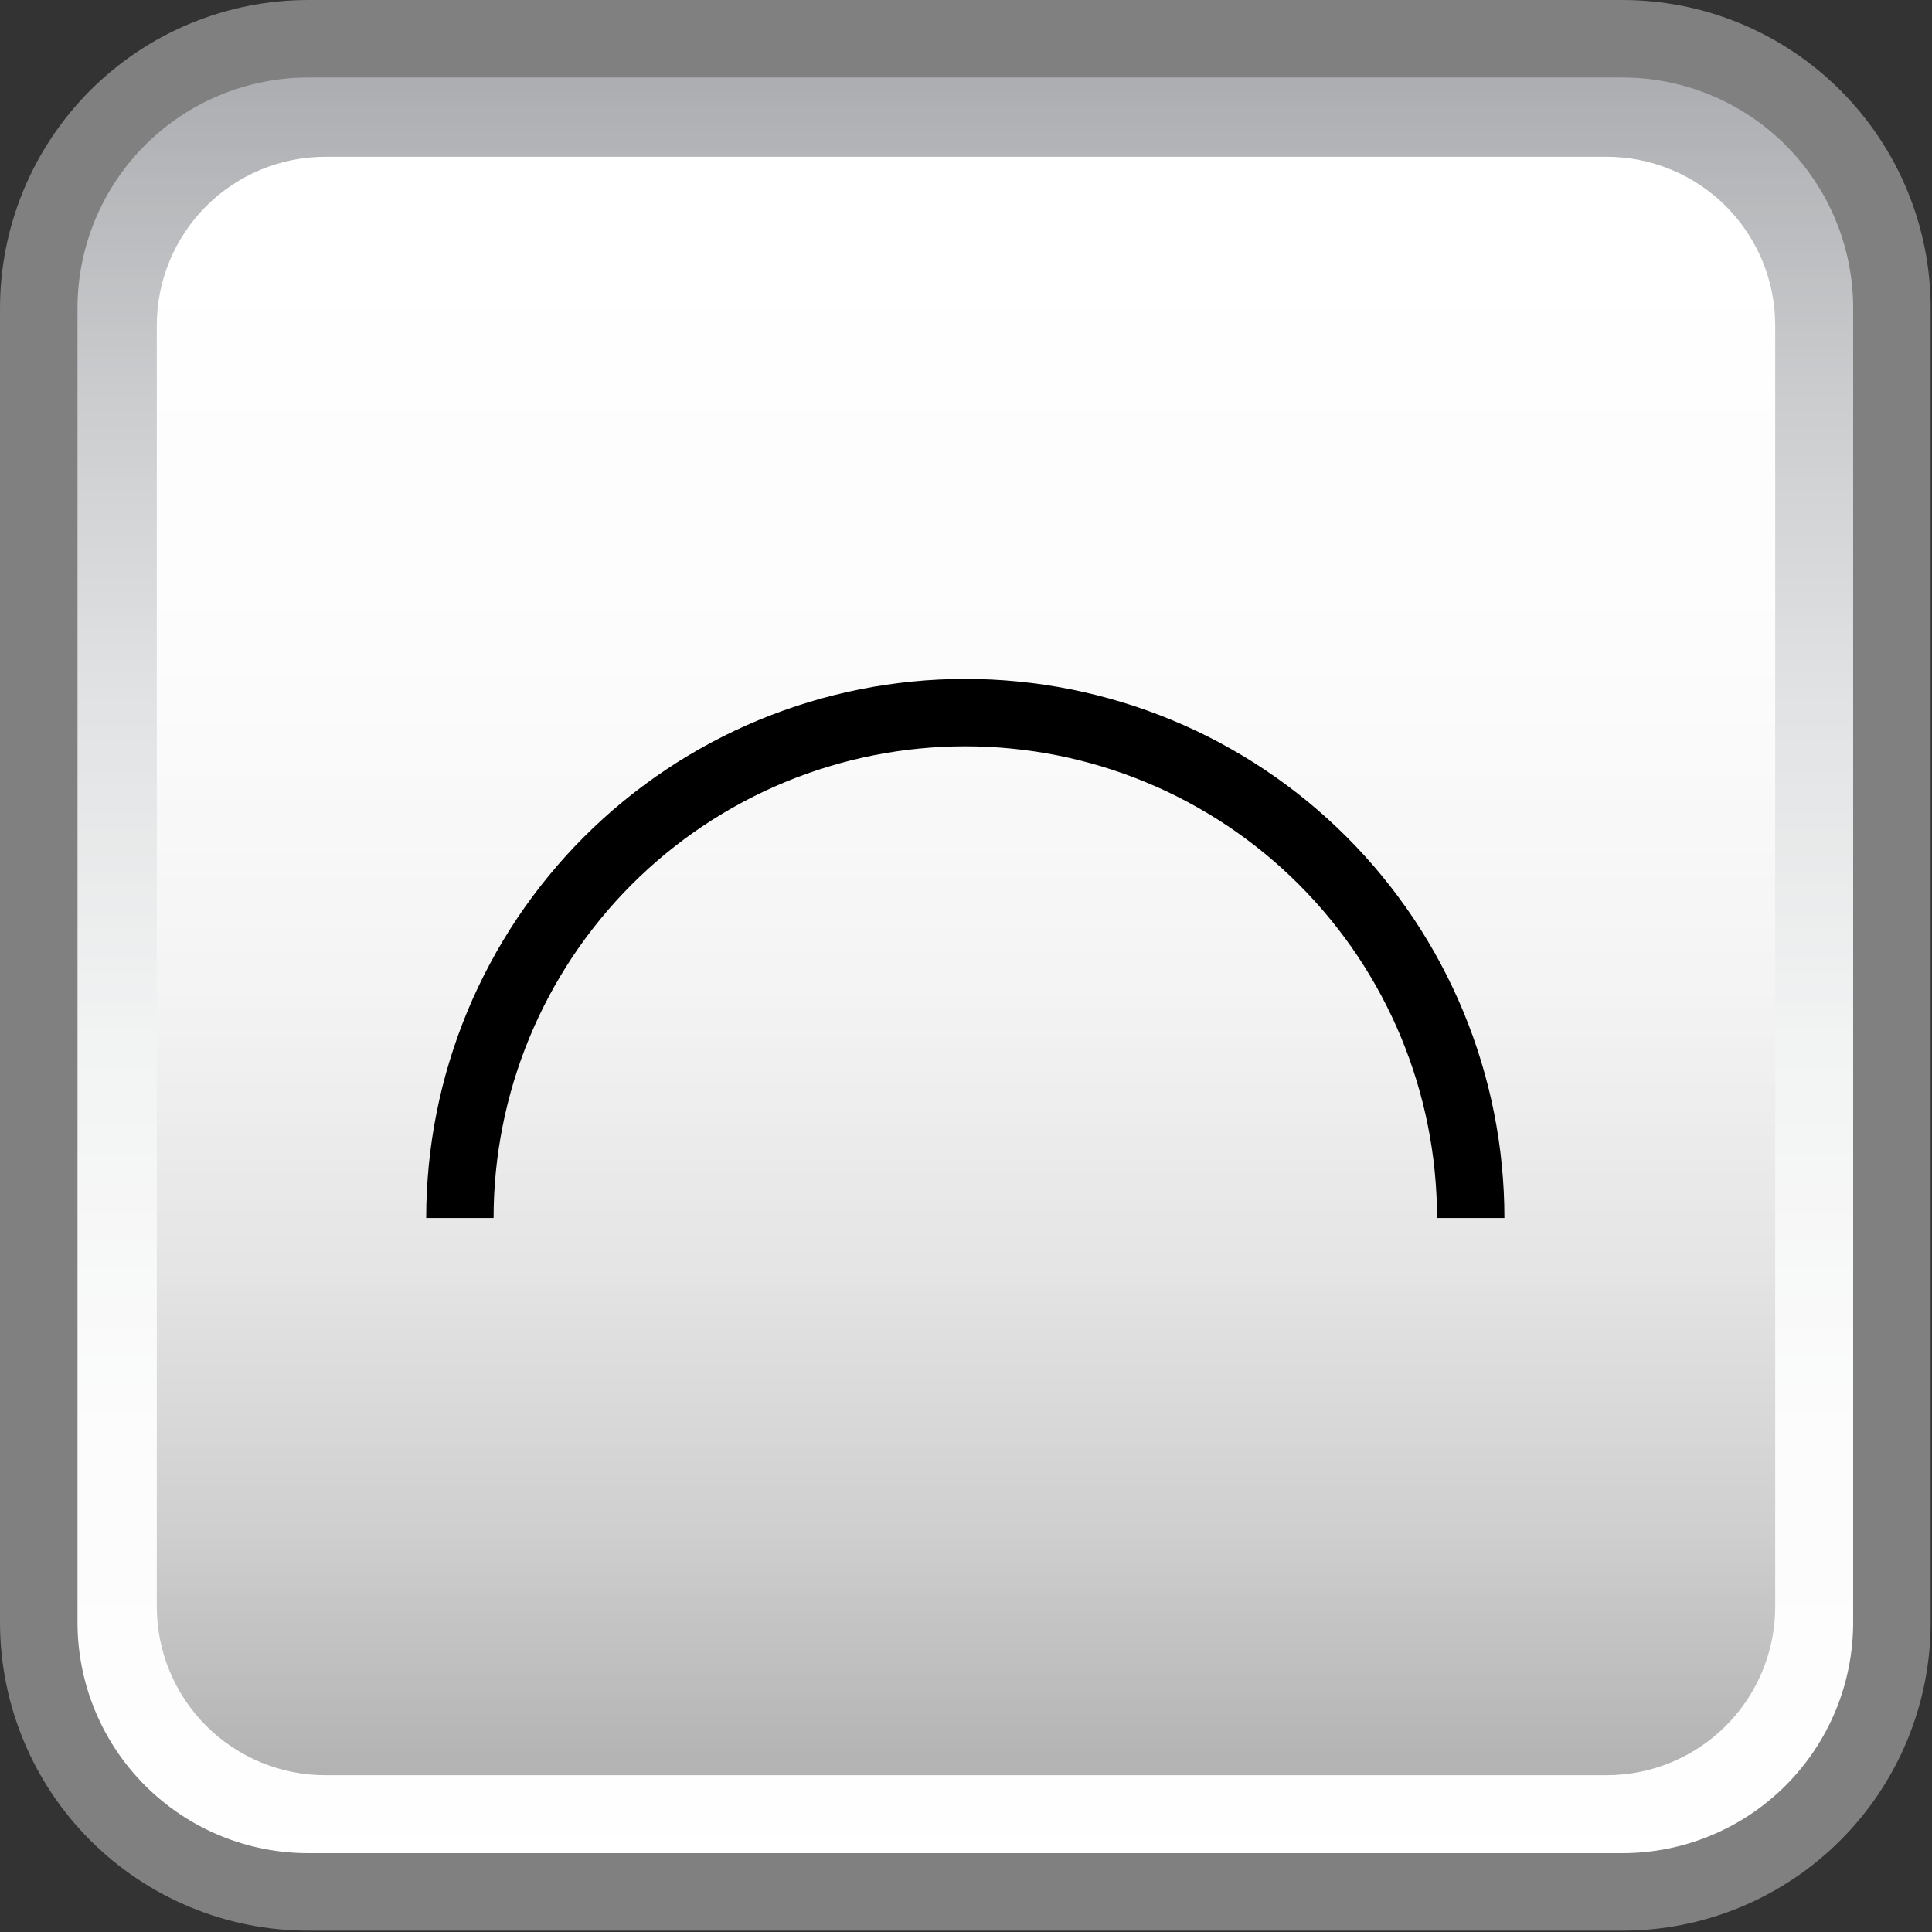 <svg xmlns="http://www.w3.org/2000/svg" xmlns:xlink="http://www.w3.org/1999/xlink" width="375" viewBox="0 0 375 375" height="375" version="1.0"><rect x="0" y="0" width="375" height="375" fill="#333333" stroke="none"/><defs><clipPath id="a"><path d="M 7 7 L 368 7 L 368 368 L 7 368 Z M 7 7"/></clipPath><clipPath id="b"><path d="M 59.883 7.527 L 315.117 7.527 C 316.832 7.527 318.543 7.609 320.25 7.777 C 321.957 7.945 323.648 8.199 325.332 8.531 C 327.016 8.867 328.676 9.281 330.316 9.781 C 331.957 10.277 333.57 10.855 335.152 11.512 C 336.738 12.168 338.285 12.898 339.797 13.707 C 341.309 14.516 342.781 15.398 344.207 16.352 C 345.633 17.301 347.008 18.324 348.332 19.41 C 349.656 20.5 350.926 21.648 352.141 22.859 C 353.352 24.074 354.5 25.344 355.59 26.668 C 356.676 27.992 357.699 29.367 358.648 30.793 C 359.602 32.219 360.484 33.691 361.293 35.203 C 362.102 36.715 362.832 38.262 363.488 39.848 C 364.145 41.43 364.723 43.043 365.219 44.684 C 365.719 46.324 366.133 47.984 366.469 49.668 C 366.801 51.352 367.055 53.043 367.223 54.75 C 367.391 56.457 367.473 58.168 367.473 59.883 L 367.473 315.117 C 367.473 316.832 367.391 318.543 367.223 320.25 C 367.055 321.957 366.801 323.648 366.469 325.332 C 366.133 327.016 365.719 328.676 365.219 330.316 C 364.723 331.957 364.145 333.57 363.488 335.152 C 362.832 336.738 362.102 338.285 361.293 339.797 C 360.484 341.309 359.602 342.781 358.648 344.207 C 357.699 345.633 356.676 347.008 355.59 348.332 C 354.5 349.656 353.352 350.926 352.141 352.141 C 350.926 353.352 349.656 354.5 348.332 355.59 C 347.008 356.676 345.633 357.699 344.207 358.648 C 342.781 359.602 341.309 360.484 339.797 361.293 C 338.285 362.102 336.738 362.832 335.152 363.488 C 333.57 364.145 331.957 364.723 330.316 365.219 C 328.676 365.719 327.016 366.133 325.332 366.469 C 323.648 366.801 321.957 367.055 320.25 367.223 C 318.543 367.391 316.832 367.473 315.117 367.473 L 59.883 367.473 C 58.168 367.473 56.457 367.391 54.75 367.223 C 53.043 367.055 51.352 366.801 49.668 366.469 C 47.984 366.133 46.324 365.719 44.684 365.219 C 43.043 364.723 41.43 364.145 39.848 363.488 C 38.262 362.832 36.715 362.102 35.203 361.293 C 33.691 360.484 32.219 359.602 30.793 358.648 C 29.367 357.699 27.992 356.676 26.668 355.59 C 25.344 354.5 24.074 353.352 22.859 352.141 C 21.648 350.926 20.5 349.656 19.41 348.332 C 18.324 347.008 17.301 345.633 16.352 344.207 C 15.398 342.781 14.516 341.309 13.707 339.797 C 12.898 338.285 12.168 336.738 11.512 335.152 C 10.855 333.57 10.277 331.957 9.781 330.316 C 9.281 328.676 8.867 327.016 8.531 325.332 C 8.199 323.648 7.945 321.957 7.777 320.25 C 7.609 318.543 7.527 316.832 7.527 315.117 L 7.527 59.883 C 7.527 58.168 7.609 56.457 7.777 54.75 C 7.945 53.043 8.199 51.352 8.531 49.668 C 8.867 47.984 9.281 46.324 9.781 44.684 C 10.277 43.043 10.855 41.43 11.512 39.848 C 12.168 38.262 12.898 36.715 13.707 35.203 C 14.516 33.691 15.398 32.219 16.352 30.793 C 17.301 29.367 18.324 27.992 19.41 26.668 C 20.5 25.344 21.648 24.074 22.859 22.859 C 24.074 21.648 25.344 20.5 26.668 19.41 C 27.992 18.324 29.367 17.301 30.793 16.352 C 32.219 15.398 33.691 14.516 35.203 13.707 C 36.715 12.898 38.262 12.168 39.848 11.512 C 41.43 10.855 43.043 10.277 44.684 9.781 C 46.324 9.281 47.984 8.867 49.668 8.531 C 51.352 8.199 53.043 7.945 54.75 7.777 C 56.457 7.609 58.168 7.527 59.883 7.527 Z M 59.883 7.527"/></clipPath><clipPath id="d"><path d="M 30 30 L 345 30 L 345 345 L 30 345 Z M 30 30"/></clipPath><clipPath id="e"><path d="M 63.156 30.434 L 311.844 30.434 C 312.918 30.434 313.988 30.484 315.055 30.59 C 316.121 30.695 317.18 30.852 318.23 31.062 C 319.281 31.27 320.32 31.531 321.344 31.84 C 322.371 32.152 323.379 32.512 324.367 32.922 C 325.359 33.332 326.324 33.789 327.27 34.297 C 328.215 34.801 329.133 35.352 330.023 35.945 C 330.918 36.543 331.777 37.18 332.605 37.859 C 333.434 38.539 334.227 39.258 334.984 40.016 C 335.742 40.773 336.461 41.566 337.141 42.395 C 337.82 43.223 338.457 44.082 339.055 44.977 C 339.648 45.867 340.199 46.785 340.703 47.73 C 341.211 48.676 341.668 49.641 342.078 50.633 C 342.488 51.621 342.848 52.629 343.16 53.656 C 343.469 54.68 343.73 55.719 343.938 56.77 C 344.148 57.82 344.305 58.879 344.41 59.945 C 344.516 61.012 344.566 62.082 344.566 63.156 L 344.566 311.844 C 344.566 312.918 344.516 313.988 344.41 315.055 C 344.305 316.121 344.148 317.18 343.938 318.23 C 343.73 319.281 343.469 320.32 343.16 321.344 C 342.848 322.371 342.488 323.379 342.078 324.367 C 341.668 325.359 341.211 326.324 340.703 327.27 C 340.199 328.215 339.648 329.133 339.055 330.023 C 338.457 330.918 337.82 331.777 337.141 332.605 C 336.461 333.434 335.742 334.227 334.984 334.984 C 334.227 335.742 333.434 336.461 332.605 337.141 C 331.777 337.82 330.918 338.457 330.023 339.055 C 329.133 339.648 328.215 340.199 327.27 340.703 C 326.324 341.211 325.359 341.668 324.367 342.078 C 323.379 342.488 322.371 342.848 321.344 343.16 C 320.32 343.469 319.281 343.73 318.23 343.938 C 317.18 344.148 316.121 344.305 315.055 344.41 C 313.988 344.516 312.918 344.566 311.844 344.566 L 63.156 344.566 C 62.082 344.566 61.012 344.516 59.945 344.41 C 58.879 344.305 57.82 344.148 56.77 343.938 C 55.719 343.73 54.68 343.469 53.656 343.16 C 52.629 342.848 51.621 342.488 50.633 342.078 C 49.641 341.668 48.676 341.211 47.73 340.703 C 46.785 340.199 45.867 339.648 44.977 339.055 C 44.082 338.457 43.223 337.82 42.395 337.141 C 41.566 336.461 40.773 335.742 40.016 334.984 C 39.258 334.227 38.539 333.434 37.859 332.605 C 37.18 331.777 36.543 330.918 35.945 330.023 C 35.352 329.133 34.801 328.215 34.297 327.27 C 33.789 326.324 33.332 325.359 32.922 324.367 C 32.512 323.379 32.152 322.371 31.84 321.344 C 31.531 320.32 31.27 319.281 31.062 318.23 C 30.852 317.18 30.695 316.121 30.59 315.055 C 30.484 313.988 30.434 312.918 30.434 311.844 L 30.434 63.156 C 30.434 62.082 30.484 61.012 30.59 59.945 C 30.695 58.879 30.852 57.82 31.062 56.77 C 31.27 55.719 31.531 54.68 31.84 53.656 C 32.152 52.629 32.512 51.621 32.922 50.633 C 33.332 49.641 33.789 48.676 34.297 47.73 C 34.801 46.785 35.352 45.867 35.945 44.977 C 36.543 44.082 37.18 43.223 37.859 42.395 C 38.539 41.566 39.258 40.773 40.016 40.016 C 40.773 39.258 41.566 38.539 42.395 37.859 C 43.223 37.18 44.082 36.543 44.977 35.945 C 45.867 35.352 46.785 34.801 47.73 34.297 C 48.676 33.789 49.641 33.332 50.633 32.922 C 51.621 32.512 52.629 32.152 53.656 31.84 C 54.68 31.531 55.719 31.27 56.77 31.062 C 57.82 30.852 58.879 30.695 59.945 30.59 C 61.012 30.484 62.082 30.434 63.156 30.434 Z M 63.156 30.434"/></clipPath><linearGradient x1="286.5" gradientTransform="scale(.654)" y1="11.5" x2="286.5" gradientUnits="userSpaceOnUse" y2="561.5" xlink:type="simple" xlink:actuate="onLoad" id="c" xlink:show="other"><stop stop-color="#A7A9AC" offset="0"/><stop stop-color="#A8AAAD" offset=".004"/><stop stop-color="#A9ABAE" offset=".008"/><stop stop-color="#A9ABAE" offset=".012"/><stop stop-color="#AAACAF" offset=".016"/><stop stop-color="#ABADB0" offset=".02"/><stop stop-color="#ACAEB1" offset=".023"/><stop stop-color="#ACAEB1" offset=".027"/><stop stop-color="#ADAFB2" offset=".031"/><stop stop-color="#AEB0B3" offset=".035"/><stop stop-color="#AFB1B4" offset=".039"/><stop stop-color="#AFB1B4" offset=".043"/><stop stop-color="#B0B2B5" offset=".047"/><stop stop-color="#B1B3B6" offset=".051"/><stop stop-color="#B2B3B6" offset=".055"/><stop stop-color="#B2B4B7" offset=".059"/><stop stop-color="#B3B5B8" offset=".063"/><stop stop-color="#B4B6B8" offset=".066"/><stop stop-color="#B4B6B9" offset=".07"/><stop stop-color="#B5B7BA" offset=".074"/><stop stop-color="#B6B8BA" offset=".078"/><stop stop-color="#B7B8BB" offset=".082"/><stop stop-color="#B7B9BC" offset=".086"/><stop stop-color="#B8BABC" offset=".09"/><stop stop-color="#B9BBBD" offset=".094"/><stop stop-color="#BABBBE" offset=".098"/><stop stop-color="#BABCBF" offset=".102"/><stop stop-color="#BBBDBF" offset=".105"/><stop stop-color="#BCBDC0" offset=".109"/><stop stop-color="#BDBEC1" offset=".113"/><stop stop-color="#BDBFC1" offset=".117"/><stop stop-color="#BEBFC2" offset=".121"/><stop stop-color="#BFC0C3" offset=".125"/><stop stop-color="#BFC1C3" offset=".129"/><stop stop-color="#C0C2C4" offset=".133"/><stop stop-color="#C1C2C5" offset=".137"/><stop stop-color="#C2C3C5" offset=".141"/><stop stop-color="#C2C4C6" offset=".145"/><stop stop-color="#C3C4C7" offset=".148"/><stop stop-color="#C4C5C7" offset=".152"/><stop stop-color="#C5C6C8" offset=".156"/><stop stop-color="#C5C7C9" offset=".16"/><stop stop-color="#C6C7C9" offset=".164"/><stop stop-color="#C7C8CA" offset=".168"/><stop stop-color="#C8C9CB" offset=".172"/><stop stop-color="#C8C9CC" offset=".176"/><stop stop-color="#C9CACC" offset=".18"/><stop stop-color="#CACBCD" offset=".184"/><stop stop-color="#CBCCCE" offset=".188"/><stop stop-color="#CBCCCE" offset=".191"/><stop stop-color="#CCCDCF" offset=".195"/><stop stop-color="#CCCDCF" offset=".199"/><stop stop-color="#CDCED0" offset=".203"/><stop stop-color="#CDCED0" offset=".207"/><stop stop-color="#CECFD1" offset=".211"/><stop stop-color="#CECFD1" offset=".215"/><stop stop-color="#CFD0D2" offset=".219"/><stop stop-color="#CFD0D2" offset=".223"/><stop stop-color="#D0D1D3" offset=".227"/><stop stop-color="#D0D1D3" offset=".23"/><stop stop-color="#D1D2D4" offset=".234"/><stop stop-color="#D1D3D4" offset=".238"/><stop stop-color="#D2D3D5" offset=".242"/><stop stop-color="#D3D4D5" offset=".246"/><stop stop-color="#D3D4D6" offset=".25"/><stop stop-color="#D4D5D6" offset=".254"/><stop stop-color="#D4D5D7" offset=".258"/><stop stop-color="#D5D6D7" offset=".262"/><stop stop-color="#D5D6D8" offset=".266"/><stop stop-color="#D6D7D8" offset=".27"/><stop stop-color="#D6D7D9" offset=".273"/><stop stop-color="#D7D8D9" offset=".277"/><stop stop-color="#D7D8DA" offset=".281"/><stop stop-color="#D8D9DA" offset=".285"/><stop stop-color="#D8D9DB" offset=".289"/><stop stop-color="#D9DADB" offset=".293"/><stop stop-color="#D9DADC" offset=".297"/><stop stop-color="#DADBDC" offset=".301"/><stop stop-color="#DADBDD" offset=".305"/><stop stop-color="#DBDCDD" offset=".309"/><stop stop-color="#DCDDDE" offset=".313"/><stop stop-color="#DCDDDE" offset=".316"/><stop stop-color="#DDDEDF" offset=".32"/><stop stop-color="#DDDEDF" offset=".324"/><stop stop-color="#DEDFE0" offset=".328"/><stop stop-color="#DEDFE0" offset=".332"/><stop stop-color="#DFE0E1" offset=".336"/><stop stop-color="#DFE0E1" offset=".34"/><stop stop-color="#E0E1E2" offset=".344"/><stop stop-color="#E0E1E2" offset=".348"/><stop stop-color="#E1E2E3" offset=".352"/><stop stop-color="#E1E2E3" offset=".355"/><stop stop-color="#E2E3E4" offset=".359"/><stop stop-color="#E2E3E4" offset=".367"/><stop stop-color="#E3E4E5" offset=".375"/><stop stop-color="#E4E5E6" offset=".383"/><stop stop-color="#E4E5E6" offset=".391"/><stop stop-color="#E5E6E7" offset=".398"/><stop stop-color="#E6E7E8" offset=".406"/><stop stop-color="#E6E7E8" offset=".414"/><stop stop-color="#E7E8E9" offset=".422"/><stop stop-color="#E8E9E9" offset=".43"/><stop stop-color="#E8EAEA" offset=".438"/><stop stop-color="#E9EAEB" offset=".445"/><stop stop-color="#EAEBEB" offset=".453"/><stop stop-color="#EBECEC" offset=".461"/><stop stop-color="#EBECED" offset=".469"/><stop stop-color="#ECEDED" offset=".477"/><stop stop-color="#EDEEEE" offset=".484"/><stop stop-color="#EDEEEF" offset=".492"/><stop stop-color="#EEEFEF" offset=".5"/><stop stop-color="#EFF0F0" offset=".508"/><stop stop-color="#EFF0F1" offset=".516"/><stop stop-color="#F0F1F1" offset=".523"/><stop stop-color="#F1F2F2" offset=".531"/><stop stop-color="#F2F3F3" offset=".539"/><stop stop-color="#F2F3F3" offset=".547"/><stop stop-color="#F3F4F4" offset=".563"/><stop stop-color="#F3F4F4" offset=".578"/><stop stop-color="#F4F5F5" offset=".594"/><stop stop-color="#F5F6F6" offset=".609"/><stop stop-color="#F6F6F6" offset=".625"/><stop stop-color="#F7F7F7" offset=".641"/><stop stop-color="#F7F8F8" offset=".656"/><stop stop-color="#F8F9F9" offset=".672"/><stop stop-color="#F9F9F9" offset=".688"/><stop stop-color="#FAFAFA" offset=".703"/><stop stop-color="#FAFBFB" offset=".719"/><stop stop-color="#FBFBFB" offset=".734"/><stop stop-color="#FCFCFC" offset=".75"/><stop stop-color="#FCFCFC" offset=".813"/><stop stop-color="#FDFDFD" offset=".875"/><stop stop-color="#FEFEFE" offset=".938"/><stop stop-color="#FFF" offset="1"/></linearGradient><linearGradient x1="286.5" gradientTransform="scale(.654)" y1="46.5" x2="286.5" gradientUnits="userSpaceOnUse" y2="526.5" xlink:type="simple" xlink:actuate="onLoad" id="f" xlink:show="other"><stop stop-color="#FFF" offset="0"/><stop stop-color="#FFF" offset=".063"/><stop stop-color="#FEFEFE" offset=".125"/><stop stop-color="#FDFDFD" offset=".188"/><stop stop-color="#FDFDFD" offset=".25"/><stop stop-color="#FCFCFC" offset=".313"/><stop stop-color="#FBFBFB" offset=".328"/><stop stop-color="#FBFBFB" offset=".344"/><stop stop-color="#FAFAFA" offset=".359"/><stop stop-color="#FAFAFA" offset=".375"/><stop stop-color="#F9F9F9" offset=".391"/><stop stop-color="#F8F8F8" offset=".406"/><stop stop-color="#F8F8F8" offset=".422"/><stop stop-color="#F7F7F7" offset=".438"/><stop stop-color="#F6F6F6" offset=".453"/><stop stop-color="#F6F6F6" offset=".469"/><stop stop-color="#F5F5F5" offset=".484"/><stop stop-color="#F4F4F4" offset=".5"/><stop stop-color="#F4F4F4" offset=".516"/><stop stop-color="#F3F3F3" offset=".523"/><stop stop-color="#F2F2F2" offset=".531"/><stop stop-color="#F2F2F2" offset=".539"/><stop stop-color="#F1F1F1" offset=".547"/><stop stop-color="#F0F0F0" offset=".555"/><stop stop-color="#F0F0F0" offset=".563"/><stop stop-color="#EFEFEF" offset=".57"/><stop stop-color="#EEE" offset=".578"/><stop stop-color="#EEE" offset=".586"/><stop stop-color="#EDEDED" offset=".594"/><stop stop-color="#ECECEC" offset=".602"/><stop stop-color="#EBEBEB" offset=".609"/><stop stop-color="#EBEBEB" offset=".617"/><stop stop-color="#EAEAEA" offset=".625"/><stop stop-color="#E9E9E9" offset=".633"/><stop stop-color="#E9E9E9" offset=".641"/><stop stop-color="#E8E8E8" offset=".648"/><stop stop-color="#E7E7E7" offset=".656"/><stop stop-color="#E7E7E7" offset=".664"/><stop stop-color="#E6E6E6" offset=".672"/><stop stop-color="#E5E5E5" offset=".68"/><stop stop-color="#E5E5E5" offset=".688"/><stop stop-color="#E4E4E4" offset=".695"/><stop stop-color="#E3E3E3" offset=".699"/><stop stop-color="#E2E2E2" offset=".703"/><stop stop-color="#E2E2E2" offset=".707"/><stop stop-color="#E1E1E1" offset=".711"/><stop stop-color="#E1E1E1" offset=".715"/><stop stop-color="#E0E0E0" offset=".719"/><stop stop-color="#E0E0E0" offset=".723"/><stop stop-color="#DFDFDF" offset=".727"/><stop stop-color="#DFDFDF" offset=".73"/><stop stop-color="#DEDEDE" offset=".734"/><stop stop-color="#DEDEDE" offset=".738"/><stop stop-color="#DDD" offset=".742"/><stop stop-color="#DDD" offset=".746"/><stop stop-color="#DCDCDC" offset=".75"/><stop stop-color="#DCDCDC" offset=".754"/><stop stop-color="#DBDBDB" offset=".758"/><stop stop-color="#DBDBDB" offset=".762"/><stop stop-color="#DADADA" offset=".766"/><stop stop-color="#DADADA" offset=".77"/><stop stop-color="#D9D9D9" offset=".773"/><stop stop-color="#D9D9D9" offset=".777"/><stop stop-color="#D8D8D8" offset=".781"/><stop stop-color="#D8D8D8" offset=".785"/><stop stop-color="#D7D7D7" offset=".789"/><stop stop-color="#D7D7D7" offset=".793"/><stop stop-color="#D6D6D6" offset=".797"/><stop stop-color="#D5D5D5" offset=".801"/><stop stop-color="#D5D5D5" offset=".805"/><stop stop-color="#D4D4D4" offset=".809"/><stop stop-color="#D4D4D4" offset=".813"/><stop stop-color="#D3D3D3" offset=".816"/><stop stop-color="#D3D3D3" offset=".82"/><stop stop-color="#D2D2D2" offset=".824"/><stop stop-color="#D2D2D2" offset=".828"/><stop stop-color="#D1D1D1" offset=".832"/><stop stop-color="#D1D1D1" offset=".836"/><stop stop-color="#D0D0D0" offset=".84"/><stop stop-color="#D0D0D0" offset=".844"/><stop stop-color="#CFCFCF" offset=".848"/><stop stop-color="#CFCFCF" offset=".852"/><stop stop-color="#CECECE" offset=".855"/><stop stop-color="#CDCDCD" offset=".859"/><stop stop-color="#CCC" offset=".863"/><stop stop-color="#CCC" offset=".867"/><stop stop-color="#CBCBCB" offset=".871"/><stop stop-color="#CACACA" offset=".875"/><stop stop-color="#C9C9C9" offset=".879"/><stop stop-color="#C9C9C9" offset=".883"/><stop stop-color="#C8C8C8" offset=".887"/><stop stop-color="#C7C7C7" offset=".891"/><stop stop-color="#C6C6C6" offset=".895"/><stop stop-color="#C6C6C6" offset=".898"/><stop stop-color="#C5C5C5" offset=".902"/><stop stop-color="#C4C4C4" offset=".906"/><stop stop-color="#C3C3C3" offset=".91"/><stop stop-color="#C3C3C3" offset=".914"/><stop stop-color="#C2C2C2" offset=".918"/><stop stop-color="#C1C1C1" offset=".922"/><stop stop-color="#C0C0C0" offset=".926"/><stop stop-color="#C0C0C0" offset=".93"/><stop stop-color="#BFBFBF" offset=".934"/><stop stop-color="#BEBEBE" offset=".938"/><stop stop-color="#BDBDBD" offset=".941"/><stop stop-color="#BDBDBD" offset=".945"/><stop stop-color="#BCBCBC" offset=".949"/><stop stop-color="#BBB" offset=".953"/><stop stop-color="#BABABA" offset=".957"/><stop stop-color="#BABABA" offset=".961"/><stop stop-color="#B9B9B9" offset=".965"/><stop stop-color="#B8B8B8" offset=".969"/><stop stop-color="#B7B7B7" offset=".973"/><stop stop-color="#B7B7B7" offset=".977"/><stop stop-color="#B6B6B6" offset=".98"/><stop stop-color="#B5B5B5" offset=".984"/><stop stop-color="#B4B4B4" offset=".988"/><stop stop-color="#B4B4B4" offset=".992"/><stop stop-color="#B3B3B3" offset="1"/></linearGradient></defs><g clip-path="url(#a)"><g clip-path="url(#b)"><path fill="url(#c)" d="M 7.527 7.527 L 7.527 367.473 L 367.473 367.473 L 367.473 7.527 Z M 7.527 7.527"/></g></g><path transform="scale(.654)" fill="none" d="M 91.501 11.502 L 481.499 11.502 C 484.119 11.502 486.734 11.627 489.342 11.884 C 491.95 12.14 494.535 12.528 497.107 13.036 C 499.68 13.549 502.217 14.182 504.723 14.946 C 507.23 15.704 509.695 16.587 512.113 17.59 C 514.536 18.593 516.9 19.709 519.21 20.944 C 521.52 22.18 523.77 23.529 525.948 24.985 C 528.127 26.436 530.228 27.999 532.251 29.659 C 534.275 31.324 536.215 33.079 538.071 34.929 C 539.921 36.785 541.676 38.725 543.341 40.749 C 545.001 42.772 546.564 44.873 548.015 47.052 C 549.471 49.23 550.82 51.48 552.056 53.79 C 553.291 56.1 554.407 58.464 555.41 60.887 C 556.413 63.305 557.296 65.77 558.054 68.277 C 558.818 70.783 559.451 73.32 559.964 75.893 C 560.472 78.465 560.86 81.05 561.116 83.658 C 561.373 86.266 561.498 88.881 561.498 91.501 L 561.498 481.499 C 561.498 484.119 561.373 486.734 561.116 489.342 C 560.86 491.95 560.472 494.535 559.964 497.107 C 559.451 499.68 558.818 502.217 558.054 504.723 C 557.296 507.23 556.413 509.695 555.41 512.113 C 554.407 514.536 553.291 516.9 552.056 519.21 C 550.82 521.52 549.471 523.77 548.015 525.948 C 546.564 528.127 545.001 530.228 543.341 532.251 C 541.676 534.275 539.921 536.215 538.071 538.071 C 536.215 539.921 534.275 541.676 532.251 543.341 C 530.228 545.001 528.127 546.564 525.948 548.015 C 523.77 549.471 521.52 550.82 519.21 552.056 C 516.9 553.291 514.536 554.407 512.113 555.41 C 509.695 556.413 507.23 557.296 504.723 558.054 C 502.217 558.818 499.68 559.451 497.107 559.964 C 494.535 560.472 491.95 560.86 489.342 561.116 C 486.734 561.373 484.119 561.498 481.499 561.498 L 91.501 561.498 C 88.881 561.498 86.266 561.373 83.658 561.116 C 81.05 560.86 78.465 560.472 75.893 559.964 C 73.32 559.451 70.783 558.818 68.277 558.054 C 65.77 557.296 63.305 556.413 60.887 555.41 C 58.464 554.407 56.1 553.291 53.79 552.056 C 51.48 550.82 49.23 549.471 47.052 548.015 C 44.873 546.564 42.772 545.001 40.749 543.341 C 38.725 541.676 36.785 539.921 34.929 538.071 C 33.079 536.215 31.324 534.275 29.659 532.251 C 27.999 530.228 26.436 528.127 24.985 525.948 C 23.529 523.77 22.18 521.52 20.944 519.21 C 19.709 516.9 18.593 514.536 17.59 512.113 C 16.587 509.695 15.704 507.23 14.946 504.723 C 14.182 502.217 13.549 499.68 13.036 497.107 C 12.528 494.535 12.14 491.95 11.884 489.342 C 11.627 486.734 11.502 484.119 11.502 481.499 L 11.502 91.501 C 11.502 88.881 11.627 86.266 11.884 83.658 C 12.14 81.05 12.528 78.465 13.036 75.893 C 13.549 73.32 14.182 70.783 14.946 68.277 C 15.704 65.77 16.587 63.305 17.59 60.887 C 18.593 58.464 19.709 56.1 20.944 53.79 C 22.18 51.48 23.529 49.23 24.985 47.052 C 26.436 44.873 27.999 42.772 29.659 40.749 C 31.324 38.725 33.079 36.785 34.929 34.929 C 36.785 33.079 38.725 31.324 40.749 29.659 C 42.772 27.999 44.873 26.436 47.052 24.985 C 49.23 23.529 51.48 22.18 53.79 20.944 C 56.1 19.709 58.464 18.593 60.887 17.59 C 63.305 16.587 65.77 15.704 68.277 14.946 C 70.783 14.182 73.32 13.549 75.893 13.036 C 78.465 12.528 81.05 12.14 83.658 11.884 C 86.266 11.627 88.881 11.502 91.501 11.502 Z M 91.501 11.502" stroke="#808080" stroke-width="23" stroke-miterlimit="10"/><g clip-path="url(#d)"><g clip-path="url(#e)"><path fill="url(#f)" d="M 30.434 30.434 L 30.434 344.566 L 344.566 344.566 L 344.566 30.434 Z M 30.434 30.434"/></g></g><path transform="translate(-8.835 -8.835) scale(.654)" fill="none" d="M 149.999 374.997 C 149.999 372.544 150.059 370.091 150.178 367.638 C 150.304 365.191 150.483 362.738 150.722 360.296 C 150.96 357.855 151.265 355.42 151.623 352.991 C 151.981 350.561 152.405 348.144 152.882 345.739 C 153.36 343.327 153.897 340.934 154.494 338.552 C 155.091 336.171 155.747 333.807 156.458 331.455 C 157.174 329.11 157.944 326.776 158.767 324.466 C 159.597 322.156 160.48 319.864 161.418 317.596 C 162.355 315.328 163.351 313.083 164.402 310.869 C 165.452 308.649 166.557 306.458 167.715 304.292 C 168.867 302.125 170.078 299.988 171.344 297.887 C 172.603 295.78 173.916 293.703 175.277 291.662 C 176.644 289.62 178.058 287.615 179.521 285.645 C 180.983 283.675 182.493 281.742 184.051 279.844 C 185.603 277.945 187.209 276.083 188.856 274.269 C 190.503 272.448 192.198 270.67 193.935 268.933 C 195.672 267.196 197.445 265.507 199.265 263.859 C 201.086 262.206 202.942 260.606 204.84 259.048 C 206.738 257.491 208.672 255.98 210.648 254.518 C 212.617 253.056 214.623 251.641 216.664 250.28 C 218.706 248.913 220.777 247.6 222.884 246.341 C 224.991 245.082 227.128 243.87 229.288 242.712 C 231.455 241.554 233.645 240.45 235.866 239.399 C 238.086 238.355 240.33 237.358 242.599 236.421 C 244.867 235.478 247.153 234.594 249.469 233.771 C 251.778 232.941 254.106 232.171 256.458 231.461 C 258.804 230.745 261.173 230.094 263.555 229.497 C 265.936 228.9 268.33 228.363 270.735 227.88 C 273.147 227.402 275.564 226.984 277.993 226.626 C 280.417 226.262 282.852 225.964 285.299 225.725 C 287.74 225.48 290.187 225.301 292.641 225.182 C 295.094 225.062 297.547 225.003 300 225.003 C 302.453 225.003 304.906 225.062 307.359 225.182 C 309.813 225.301 312.26 225.48 314.701 225.725 C 317.148 225.964 319.583 226.262 322.007 226.626 C 324.436 226.984 326.853 227.402 329.265 227.88 C 331.67 228.363 334.064 228.9 336.445 229.497 C 338.827 230.094 341.196 230.745 343.542 231.461 C 345.894 232.171 348.222 232.941 350.531 233.771 C 352.847 234.594 355.133 235.478 357.401 236.421 C 359.67 237.358 361.914 238.355 364.134 239.399 C 366.355 240.45 368.545 241.554 370.712 242.712 C 372.872 243.87 375.009 245.082 377.116 246.341 C 379.223 247.6 381.294 248.913 383.336 250.28 C 385.377 251.641 387.382 253.056 389.352 254.518 C 391.328 255.98 393.262 257.491 395.16 259.048 C 397.058 260.606 398.914 262.206 400.735 263.859 C 402.555 265.507 404.328 267.196 406.065 268.933 C 407.802 270.67 409.497 272.448 411.144 274.269 C 412.791 276.083 414.397 277.945 415.949 279.844 C 417.507 281.742 419.017 283.675 420.479 285.645 C 421.942 287.615 423.356 289.62 424.723 291.662 C 426.084 293.703 427.397 295.78 428.656 297.887 C 429.922 299.988 431.133 302.125 432.285 304.292 C 433.443 306.458 434.548 308.649 435.598 310.869 C 436.649 313.083 437.645 315.328 438.582 317.596 C 439.52 319.864 440.403 322.156 441.233 324.466 C 442.056 326.776 442.826 329.11 443.542 331.455 C 444.253 333.807 444.909 336.171 445.506 338.552 C 446.103 340.934 446.64 343.327 447.118 345.739 C 447.595 348.144 448.019 350.561 448.377 352.991 C 448.735 355.42 449.04 357.855 449.278 360.296 C 449.517 362.738 449.696 365.191 449.822 367.638 C 449.941 370.091 450.001 372.544 450.001 374.997" stroke="#000" stroke-width="20" stroke-miterlimit="10"/></svg>